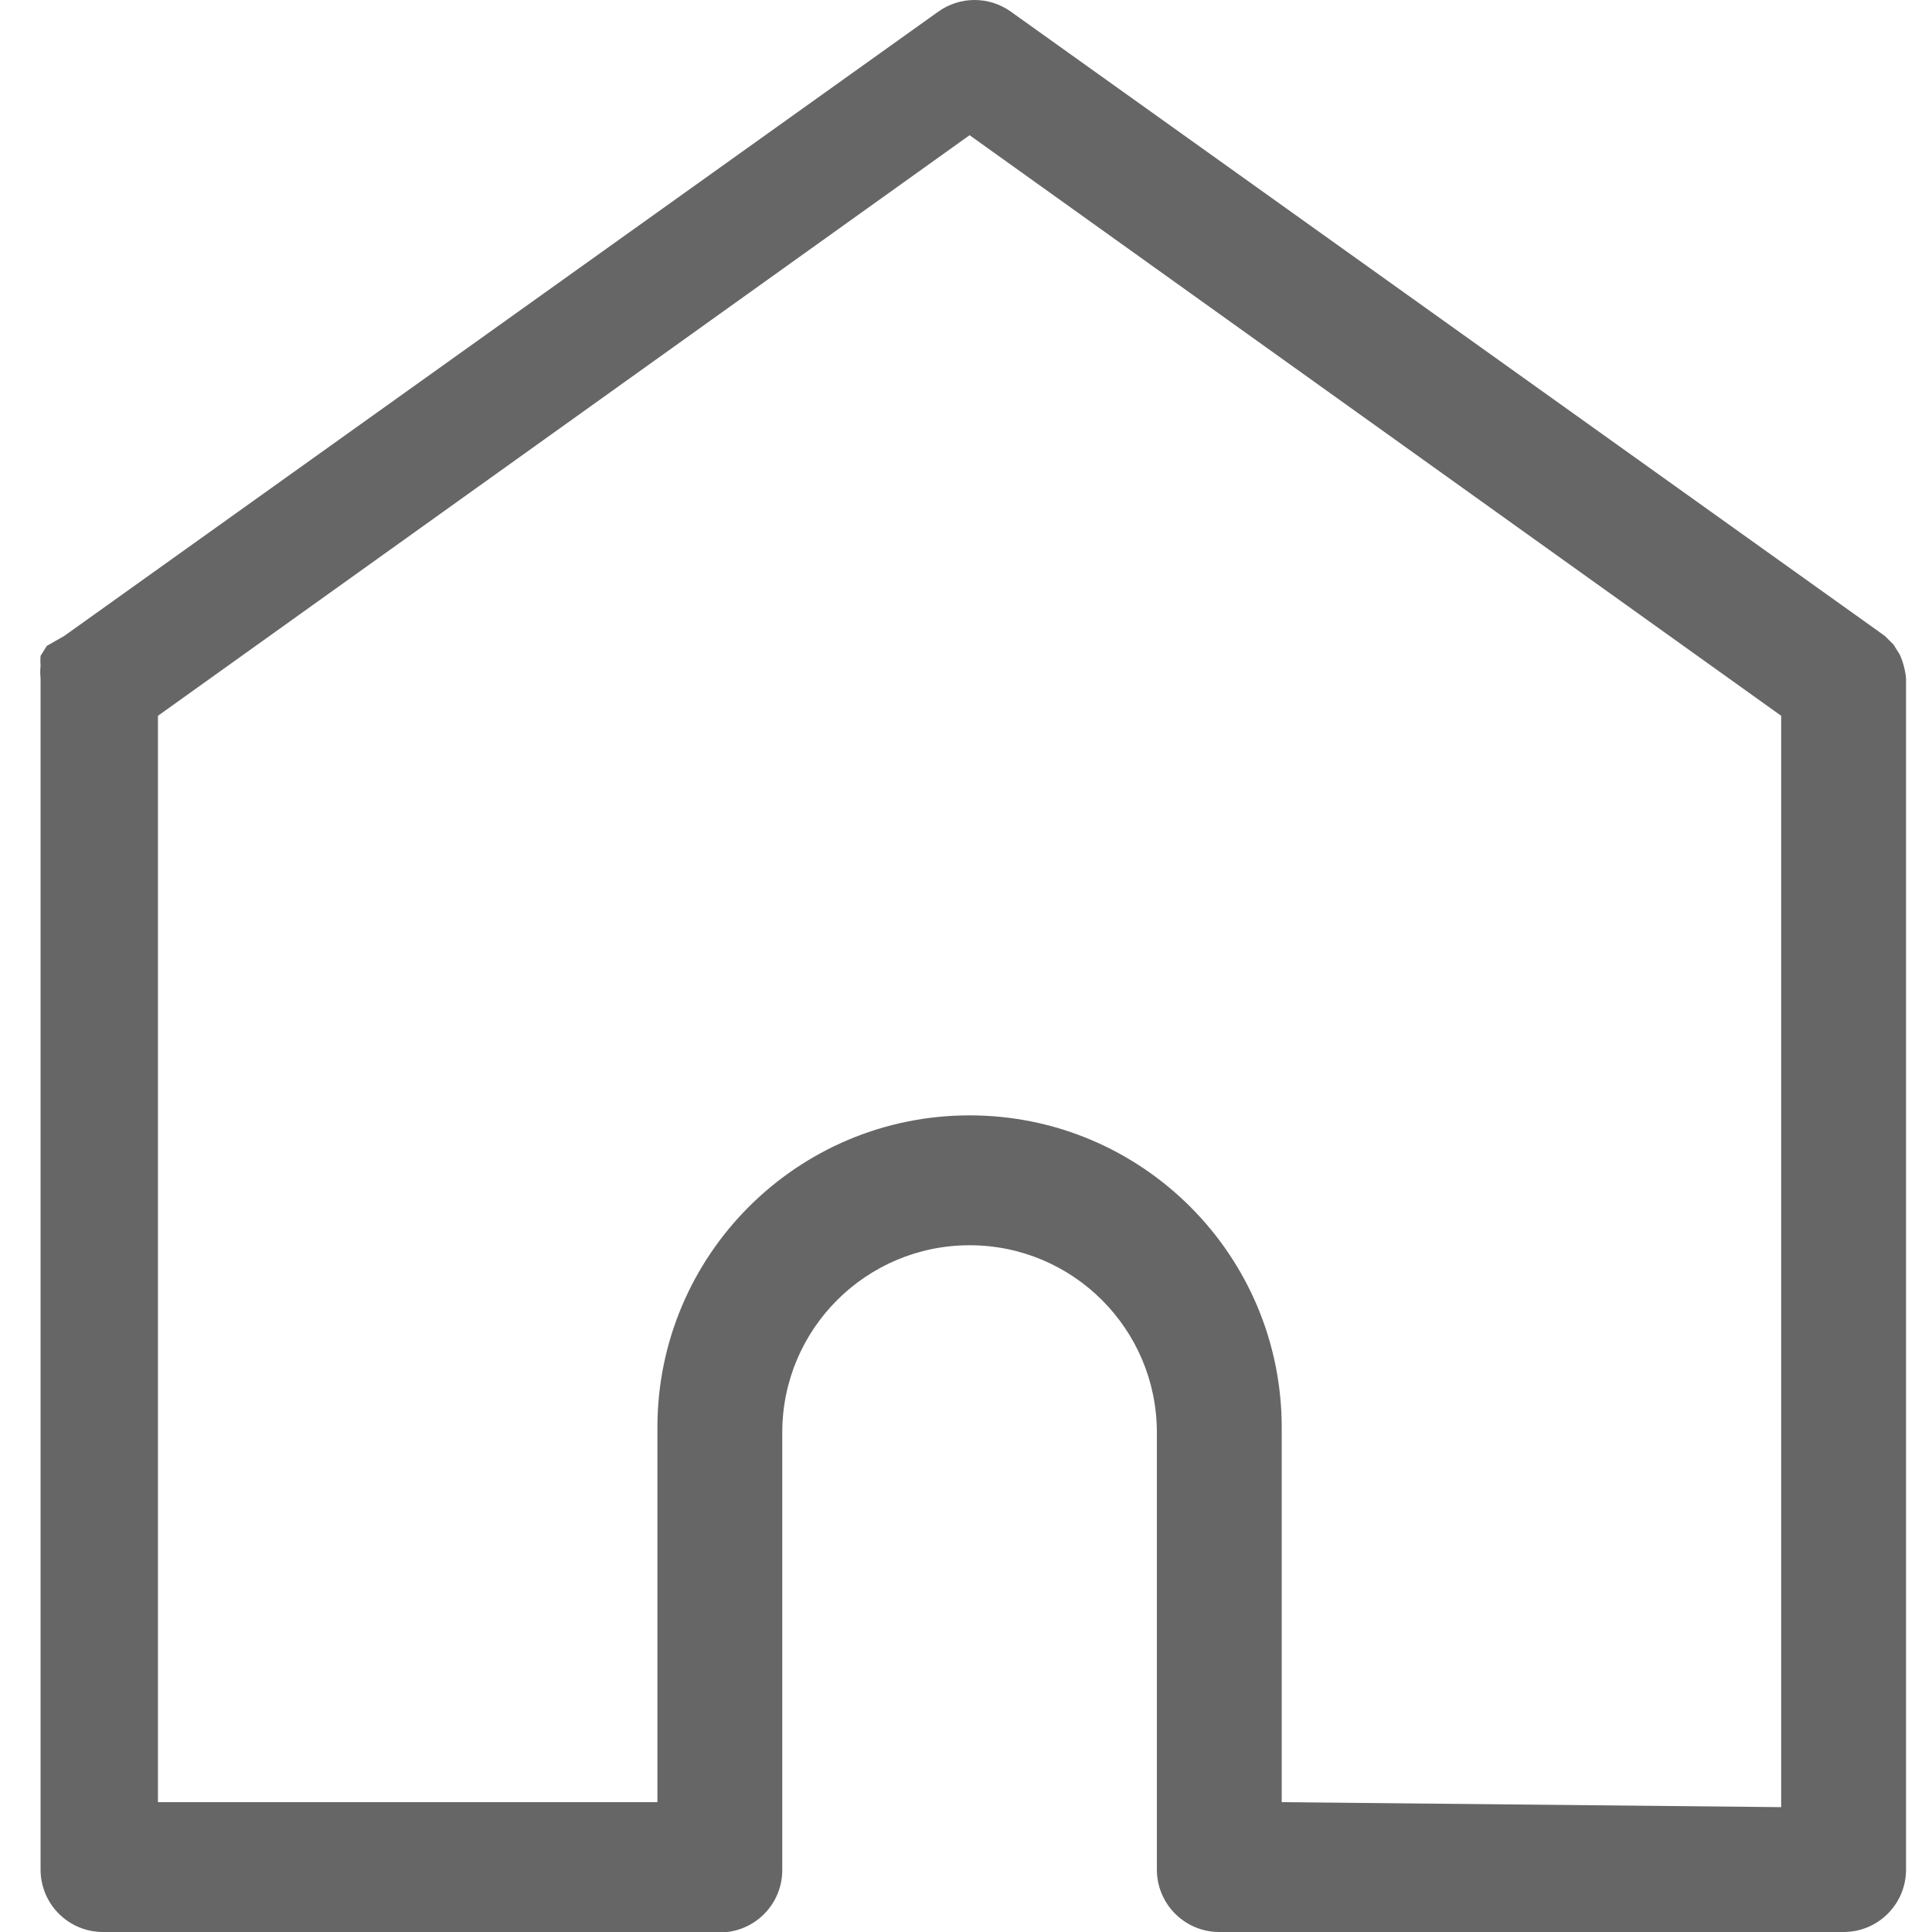 <?xml version="1.0" encoding="UTF-8"?>
<svg width="48px" height="48px" viewBox="0 0 48 48" version="1.1" xmlns="http://www.w3.org/2000/svg" xmlns:xlink="http://www.w3.org/1999/xlink">
    <!-- Generator: Sketch 63.1 (92452) - https://sketch.com -->
    <title>通用_工作台_默认</title>
    <desc>Created with Sketch.</desc>
    <g id="Page-2" stroke="none" stroke-width="1" fill="none" fill-rule="evenodd">
        <g id="1.1分类新闻" transform="translate(-101, -1724)">
            <g id="标签栏" transform="translate(0, 1710)">
                <g id="区域">
                    <rect id="Item-Dimension" fill-opacity="0" fill="#4A90E2" x="0" y="0" width="250" height="98"></rect>
                    <path d="M148.355,30.854 C148.336,30.65 148.283,30.451 148.2,30.264 L148.045,30.016 L147.828,29.799 L126.112,14.288 C125.574,13.904 124.852,13.904 124.313,14.288 L102.597,29.799 L102.163,30.047 L102.008,30.295 C102.001,30.378 102.001,30.461 102.008,30.543 C101.997,30.646 101.997,30.75 102.008,30.854 L102.008,60.449 C102.008,61.306 102.702,62 103.559,62 L119.07,62 C119.854,61.905 120.441,61.238 120.435,60.449 L120.435,49.591 C120.435,47.021 122.519,44.938 125.089,44.938 C127.659,44.938 129.742,47.021 129.742,49.591 L129.742,60.449 C129.742,61.306 130.436,62 131.293,62 L146.804,62 C147.661,62 148.355,61.306 148.355,60.449 L148.355,30.978 L148.355,30.854 Z M132.844,58.774 L132.844,49.467 C132.844,45.184 129.372,41.711 125.089,41.711 C120.805,41.711 117.333,45.184 117.333,49.467 L117.333,58.774 L104.924,58.774 L104.924,31.784 L125.089,17.359 L145.253,31.784 L145.253,58.898 L132.844,58.774 Z" id="形状" fill="#666666" fill-rule="nonzero"></path>
                </g>
            </g>
        </g>
    </g>
</svg>